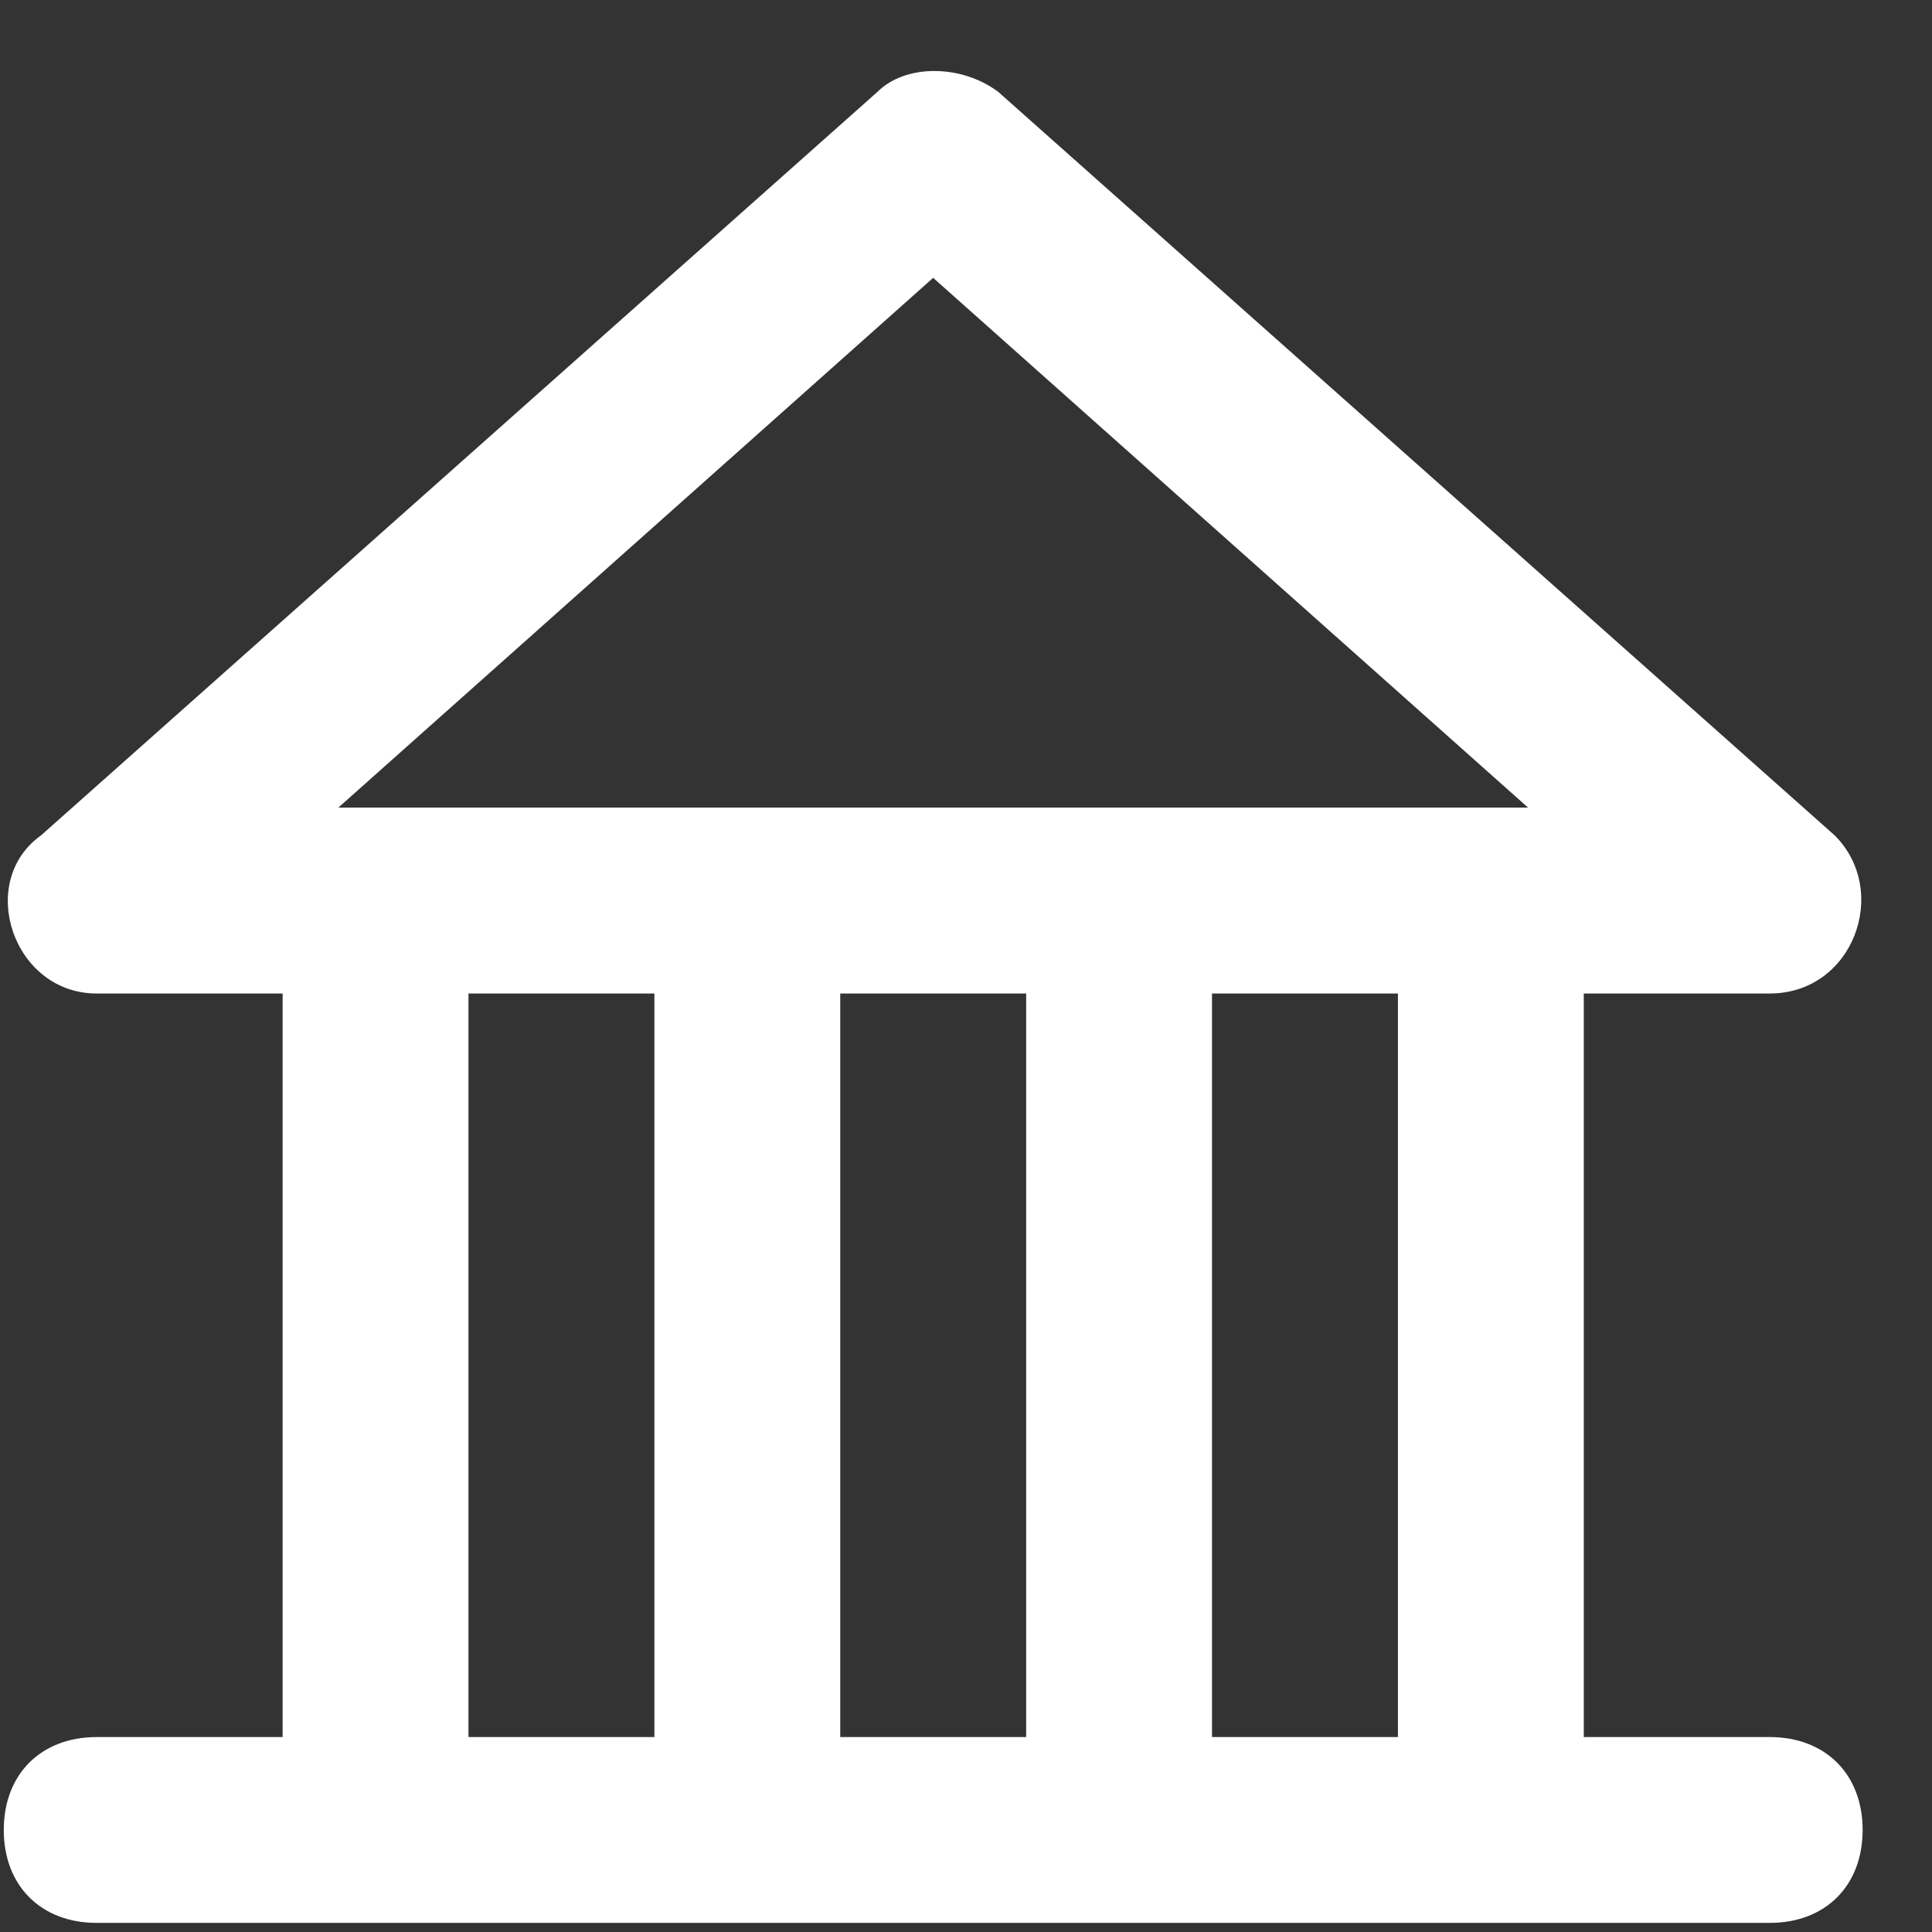 <svg width="21" height="21" viewBox="0 0 21 21" fill="none" xmlns="http://www.w3.org/2000/svg">
<rect x="0" y="0" width="21" height="21" fill="#333333" stroke="none"/>
<path d="M19.236 18.881H17.215V10.799H19.236C20.145 10.799 20.549 9.687 19.943 9.081L10.851 0.999C10.447 0.696 9.84 0.696 9.537 0.999L0.445 9.081C-0.262 9.586 0.142 10.799 1.051 10.799H3.072V18.881H1.051C0.445 18.881 0.041 19.285 0.041 19.891C0.041 20.497 0.445 20.901 1.051 20.901H19.236C19.842 20.901 20.246 20.497 20.246 19.891C20.246 19.285 19.842 18.881 19.236 18.881ZM15.195 18.881H13.174V10.799H15.195V18.881ZM11.154 10.799V18.881H9.133V10.799H11.154ZM10.143 3.02L16.609 8.778H3.678L10.143 3.02ZM5.092 10.799H7.113V18.881H5.092V10.799Z" fill="white"/>
</svg>
